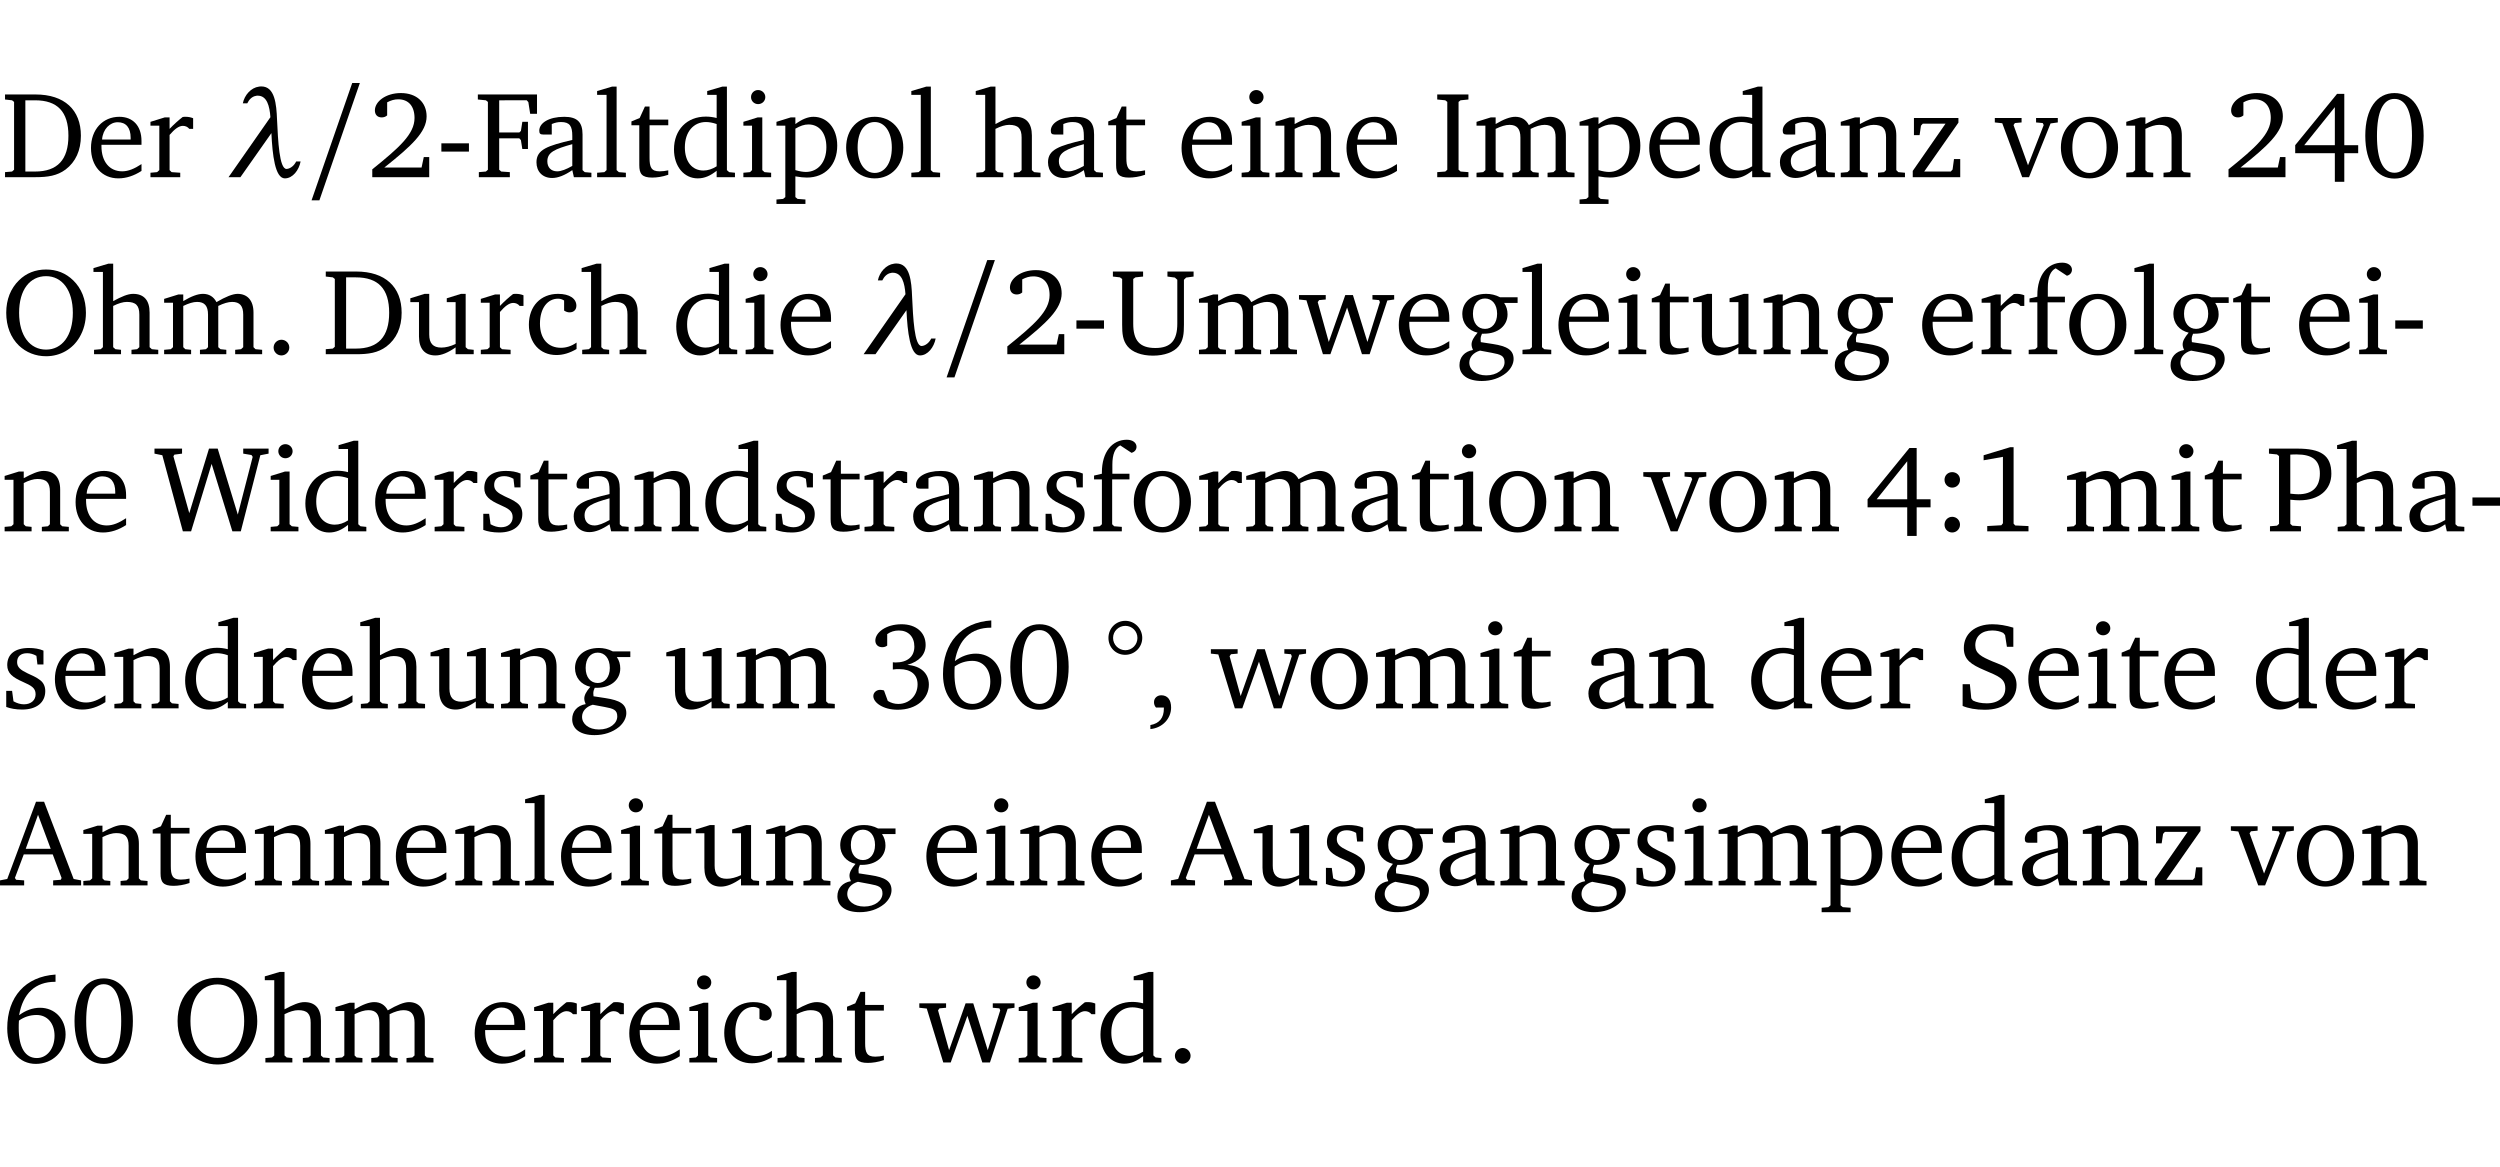 <?xml version="1.0" encoding="UTF-8" standalone="no"?>
<svg
   width="194.118pt"
   height="90.576pt"
   viewBox="0 0 194.118 90.576"
   version="1.2"
   id="svg642"
   sodipodi:docname="8b9b9db9a625.pdf"
   xmlns:inkscape="http://www.inkscape.org/namespaces/inkscape"
   xmlns:sodipodi="http://sodipodi.sourceforge.net/DTD/sodipodi-0.dtd"
   xmlns:xlink="http://www.w3.org/1999/xlink"
   xmlns="http://www.w3.org/2000/svg"
   xmlns:svg="http://www.w3.org/2000/svg">
  <sodipodi:namedview
     id="namedview644"
     pagecolor="#ffffff"
     bordercolor="#000000"
     borderopacity="0.25"
     inkscape:showpageshadow="2"
     inkscape:pageopacity="0.0"
     inkscape:pagecheckerboard="0"
     inkscape:deskcolor="#d1d1d1"
     inkscape:document-units="pt" />
  <defs
     id="defs139">
    <g
       id="g137">
      <symbol
         overflow="visible"
         id="glyph0-0">
        <path
           style="stroke:none"
           d=""
           id="path2" />
      </symbol>
      <symbol
         overflow="visible"
         id="glyph0-1">
        <path
           style="stroke:none"
           d="M 2.672,-6.422 H 0.312 v 0.391 l 0.547,0.062 0.156,0.125 v 5.266 L 0.859,-0.438 0.312,-0.391 V 0 h 2.359 c 0.969,0 1.688,-0.109 2.344,-0.594 0.781,-0.594 1.188,-1.484 1.188,-2.625 0,-2 -1.266,-3.203 -3.531,-3.203 z m -0.781,0.453 h 0.75 c 1.75,0 2.594,0.891 2.594,2.75 0,1.859 -0.844,2.781 -2.594,2.781 h -0.75 z m 0,0"
           id="path5" />
      </symbol>
      <symbol
         overflow="visible"
         id="glyph0-2">
        <path
           style="stroke:none"
           d="m 4.281,-1.016 c -0.547,0.359 -1.016,0.562 -1.5,0.562 -0.969,0 -1.609,-0.734 -1.609,-1.953 0,-0.031 0,-0.078 0,-0.109 H 4.281 c 0,-0.109 0,-0.203 0,-0.297 0,-1.172 -0.672,-1.875 -1.719,-1.875 -1.281,0 -2.203,0.984 -2.203,2.422 0,1.406 0.859,2.359 2.125,2.359 0.609,0 1.219,-0.203 1.797,-0.578 z M 3.438,-2.922 H 1.219 c 0.062,-0.812 0.609,-1.344 1.219,-1.344 0.641,0 1,0.422 1,1.203 0,0.047 0,0.094 0,0.141 z m 0,0"
           id="path8" />
      </symbol>
      <symbol
         overflow="visible"
         id="glyph0-3">
        <path
           style="stroke:none"
           d="m 0.281,0 h 2.312 V -0.344 L 1.922,-0.391 1.766,-0.547 V -3.281 c 0.391,-0.453 0.719,-0.703 1.031,-0.703 0.203,0 0.375,0.078 0.5,0.234 H 3.594 V -4.578 C 3.391,-4.656 3.219,-4.688 3.016,-4.688 c -0.078,0 -0.156,0 -0.234,0.016 C 2.438,-4.406 2.094,-4.094 1.766,-3.75 v -0.891 h -0.375 L 0.281,-4.297 V -4 h 0.688 v 3.453 L 0.797,-0.391 0.281,-0.344 Z m 0,0"
           id="path11" />
      </symbol>
      <symbol
         overflow="visible"
         id="glyph0-4">
        <path
           style="stroke:none"
           d="m 1.344,-0.75 c 2.125,-1.688 3.281,-2.766 3.281,-3.969 0,-1.078 -0.766,-1.812 -2,-1.812 -1.188,0 -2.016,0.672 -2.016,1.344 0,0.328 0.188,0.547 0.531,0.547 0.156,0 0.297,-0.047 0.422,-0.156 V -5.812 c 0.297,-0.156 0.562,-0.234 0.859,-0.234 0.797,0 1.266,0.531 1.266,1.453 0,1.25 -1.188,2.297 -3.281,3.984 V 0 H 4.828 V -1.562 H 4.406 L 4.234,-0.75 Z m 0,0"
           id="path14" />
      </symbol>
      <symbol
         overflow="visible"
         id="glyph0-5">
        <path
           style="stroke:none"
           d="m 0.453,-2.625 v 0.641 H 2.594 V -2.625 Z m 0,0"
           id="path17" />
      </symbol>
      <symbol
         overflow="visible"
         id="glyph0-6">
        <path
           style="stroke:none"
           d="M 0.312,0 H 2.719 V -0.391 L 2.047,-0.438 1.891,-0.578 v -2.438 h 1.562 L 3.578,-2.875 3.688,-2.188 H 4.125 V -4.297 H 3.688 l -0.109,0.703 -0.125,0.125 h -1.562 v -2.5 H 4.031 l 0.125,0.141 0.141,0.906 h 0.531 v -1.5 h -4.594 v 0.391 l 0.625,0.062 0.156,0.125 v 5.266 L 0.859,-0.438 0.312,-0.391 Z m 0,0"
           id="path20" />
      </symbol>
      <symbol
         overflow="visible"
         id="glyph0-7">
        <path
           style="stroke:none"
           d="M 3.188,-0.547 3.312,0 H 4.672 V -0.344 L 4.156,-0.391 3.984,-0.547 V -3.312 c 0,-0.969 -0.422,-1.375 -1.422,-1.375 -1.203,0 -1.938,0.484 -1.938,1.078 0,0.219 0.078,0.297 0.297,0.297 H 1.594 V -4.125 c 0.25,-0.109 0.484,-0.156 0.719,-0.156 0.688,0 0.875,0.328 0.875,1.078 v 0.312 C 1.281,-2.438 0.406,-2.156 0.406,-1.156 c 0,0.719 0.469,1.219 1.219,1.219 0.453,0 0.969,-0.203 1.562,-0.609 z m 0,-0.328 C 2.719,-0.609 2.328,-0.453 2.016,-0.453 1.531,-0.453 1.25,-0.766 1.25,-1.234 1.25,-1.938 1.844,-2.188 3.188,-2.562 Z m 0,0"
           id="path23" />
      </symbol>
      <symbol
         overflow="visible"
         id="glyph0-8">
        <path
           style="stroke:none"
           d="M 0.266,0 H 2.5 V -0.344 L 1.953,-0.391 1.781,-0.547 V -7.031 H 1.422 l -1.156,0.344 v 0.297 H 1 v 5.844 l -0.172,0.156 -0.562,0.047 z m 0,0"
           id="path26" />
      </symbol>
      <symbol
         overflow="visible"
         id="glyph0-9">
        <path
           style="stroke:none"
           d="m 0.844,-4.031 v 3.094 c 0,0.672 0.203,0.969 1,0.969 0.359,0 0.797,-0.062 1.25,-0.219 v -0.344 c -0.219,0.047 -0.438,0.078 -0.672,0.078 -0.656,0 -0.781,-0.328 -0.781,-1.047 V -4.031 H 3.094 v -0.438 H 1.641 V -5.484 H 1.281 L 0.875,-4.594 0.234,-4.328 v 0.297 z m 0,0"
           id="path29" />
      </symbol>
      <symbol
         overflow="visible"
         id="glyph0-10">
        <path
           style="stroke:none"
           d="M 3.656,-6.391 V -4.594 C 3.359,-4.672 3.078,-4.703 2.812,-4.703 c -1.453,0 -2.469,1.016 -2.469,2.547 0,1.344 0.797,2.25 1.844,2.25 0.531,0 0.984,-0.203 1.469,-0.594 V 0 H 5.078 V -0.344 L 4.625,-0.391 4.453,-0.547 V -7.031 H 4.094 L 2.922,-6.688 v 0.297 z m 0,5.547 C 3.312,-0.625 2.969,-0.516 2.625,-0.516 c -0.859,0 -1.438,-0.672 -1.438,-1.797 0,-1.203 0.672,-1.969 1.641,-1.969 0.219,0 0.516,0.047 0.828,0.156 z m 0,0"
           id="path32" />
      </symbol>
      <symbol
         overflow="visible"
         id="glyph0-11">
        <path
           style="stroke:none"
           d="m 1.469,-6.766 c -0.297,0 -0.547,0.234 -0.547,0.547 0,0.312 0.25,0.547 0.547,0.547 0.312,0 0.562,-0.234 0.562,-0.547 0,-0.297 -0.25,-0.547 -0.562,-0.547 z m -0.031,2.125 -1.109,0.344 V -4 H 1 v 3.453 L 0.844,-0.391 0.328,-0.344 V 0 h 2.156 V -0.344 L 1.969,-0.391 1.797,-0.547 v -4.094 z m 0,0"
           id="path35" />
      </symbol>
      <symbol
         overflow="visible"
         id="glyph0-12">
        <path
           style="stroke:none"
           d="m 0.219,2.078 h 2.25 V 1.734 L 1.859,1.688 1.688,1.547 V -0.062 C 2.047,0 2.344,0.031 2.578,0.031 4,0.031 4.938,-0.953 4.938,-2.453 4.938,-3.797 4.156,-4.688 3.094,-4.688 2.656,-4.688 2.203,-4.5 1.688,-4.125 V -4.641 H 1.328 L 0.219,-4.297 V -4 h 0.688 V 1.547 L 0.734,1.688 0.219,1.734 Z m 1.469,-2.625 v -3.219 c 0.375,-0.219 0.688,-0.328 1.016,-0.328 0.828,0 1.391,0.656 1.391,1.766 0,1.172 -0.656,1.922 -1.594,1.922 -0.219,0 -0.484,-0.047 -0.812,-0.141 z m 0,0"
           id="path38" />
      </symbol>
      <symbol
         overflow="visible"
         id="glyph0-13">
        <path
           style="stroke:none"
           d="m 2.578,-4.688 c -1.297,0 -2.219,0.953 -2.219,2.391 0,1.406 0.938,2.391 2.219,2.391 1.281,0 2.219,-0.984 2.219,-2.391 0,-1.422 -0.938,-2.391 -2.219,-2.391 z m 0,0.406 c 0.766,0 1.328,0.75 1.328,1.984 0,1.234 -0.562,1.969 -1.328,1.969 -0.766,0 -1.328,-0.75 -1.328,-1.969 0,-1.25 0.547,-1.984 1.328,-1.984 z m 0,0"
           id="path41" />
      </symbol>
      <symbol
         overflow="visible"
         id="glyph0-14">
        <path
           style="stroke:none"
           d="M 1.344,-7.031 0.188,-6.688 v 0.297 h 0.734 v 5.844 L 0.75,-0.391 0.234,-0.344 V 0 h 2.094 V -0.344 L 1.891,-0.391 1.719,-0.547 V -3.75 c 0.406,-0.203 0.766,-0.312 1.062,-0.312 0.703,0 0.969,0.281 0.969,0.984 v 2.531 l -0.172,0.156 -0.438,0.047 V 0 H 5.219 v -0.344 l -0.5,-0.047 -0.172,-0.156 v -2.688 c 0,-0.969 -0.453,-1.453 -1.281,-1.453 -0.422,0 -0.906,0.219 -1.547,0.562 v -2.906 z m 0,0"
           id="path44" />
      </symbol>
      <symbol
         overflow="visible"
         id="glyph0-15">
        <path
           style="stroke:none"
           d="M 0.281,0 H 2.375 V -0.344 L 1.922,-0.391 1.766,-0.547 V -3.75 c 0.406,-0.203 0.766,-0.312 1.062,-0.312 0.703,0 0.969,0.281 0.969,0.984 v 2.531 l -0.156,0.156 -0.469,0.047 V 0 h 2.094 V -0.344 L 4.75,-0.391 4.594,-0.547 v -2.688 c 0,-0.969 -0.469,-1.453 -1.297,-1.453 -0.406,0 -0.891,0.219 -1.531,0.562 v -0.516 h -0.375 L 0.281,-4.297 V -4 h 0.688 v 3.453 L 0.797,-0.391 0.281,-0.344 Z m 0,0"
           id="path47" />
      </symbol>
      <symbol
         overflow="visible"
         id="glyph0-16">
        <path
           style="stroke:none"
           d="M 0.328,0 H 2.75 V -0.391 L 2.141,-0.438 1.984,-0.578 V -5.844 l 0.156,-0.125 L 2.75,-6.031 V -6.422 H 0.328 v 0.391 l 0.625,0.062 0.156,0.125 v 5.266 l -0.156,0.141 -0.625,0.047 z m 0,0"
           id="path50" />
      </symbol>
      <symbol
         overflow="visible"
         id="glyph0-17">
        <path
           style="stroke:none"
           d="M 4.344,-4.047 C 4.125,-4.469 3.766,-4.688 3.297,-4.688 c -0.406,0 -0.906,0.188 -1.531,0.562 v -0.516 h -0.375 L 0.281,-4.297 V -4 h 0.688 v 3.453 L 0.797,-0.391 0.281,-0.344 V 0 H 2.375 V -0.344 L 1.922,-0.391 1.766,-0.547 V -3.75 C 2.188,-3.953 2.531,-4.062 2.844,-4.062 c 0.578,0 0.844,0.312 0.844,0.984 v 2.531 L 3.531,-0.391 3.062,-0.344 V 0 H 5.109 V -0.344 L 4.656,-0.391 4.484,-0.547 V -3.75 c 0.406,-0.203 0.781,-0.312 1.078,-0.312 0.594,0 0.859,0.312 0.859,0.984 v 2.531 L 6.25,-0.391 5.797,-0.344 V 0 h 2.094 V -0.344 L 7.375,-0.391 7.219,-0.547 v -2.688 c 0,-0.953 -0.484,-1.453 -1.234,-1.453 -0.375,0 -0.922,0.219 -1.641,0.641 z m 0,0"
           id="path53" />
      </symbol>
      <symbol
         overflow="visible"
         id="glyph0-18">
        <path
           style="stroke:none"
           d="M 0.438,0 H 4.125 V -1.406 H 3.641 L 3.531,-0.594 3.391,-0.438 h -2.062 l 2.656,-3.797 V -4.594 H 0.531 v 1.328 h 0.438 L 1.078,-4 1.219,-4.156 H 2.984 L 0.438,-0.484 Z m 0,0"
           id="path56" />
      </symbol>
      <symbol
         overflow="visible"
         id="glyph0-19">
        <path
           style="stroke:none"
           d="M -0.047,-4.594 V -4.25 L 0.531,-4.188 2.078,0 h 0.531 L 4.281,-4.172 4.844,-4.25 V -4.594 H 3.156 V -4.25 l 0.516,0.047 0.078,0.156 -1.219,3.125 -1.125,-3.125 0.109,-0.156 L 2.031,-4.25 v -0.344 z m 0,0"
           id="path59" />
      </symbol>
      <symbol
         overflow="visible"
         id="glyph0-20">
        <path
           style="stroke:none"
           d="m 3.516,-6.469 -3.25,3.984 v 0.625 H 3.344 v 2.219 h 0.734 v -2.219 H 5.156 v -0.625 H 4.078 V -6.469 Z M 3.344,-5.438 v 2.953 h -2.375 z m 0,0"
           id="path62" />
      </symbol>
      <symbol
         overflow="visible"
         id="glyph0-21">
        <path
           style="stroke:none"
           d="m 2.656,-6.531 c -1.359,0 -2.266,1.203 -2.266,3.312 0,2.125 0.906,3.328 2.266,3.328 1.375,0 2.266,-1.203 2.266,-3.328 0,-2.109 -0.891,-3.312 -2.266,-3.312 z m 0,0.453 c 0.875,0 1.359,0.969 1.359,2.859 0,1.906 -0.484,2.875 -1.359,2.875 -0.875,0 -1.359,-0.969 -1.359,-2.859 0,-1.906 0.484,-2.875 1.359,-2.875 z m 0,0"
           id="path65" />
      </symbol>
      <symbol
         overflow="visible"
         id="glyph0-22">
        <path
           style="stroke:none"
           d="m 3.5,-6.578 c -0.828,0 -1.547,0.281 -2.109,0.844 C 0.75,-5.109 0.406,-4.25 0.406,-3.219 c 0,1.047 0.344,1.922 0.984,2.547 C 1.953,-0.141 2.688,0.156 3.5,0.156 c 1.109,0 2.062,-0.562 2.594,-1.469 0.328,-0.562 0.5,-1.188 0.5,-1.906 C 6.594,-4.25 6.25,-5.109 5.609,-5.734 5.031,-6.297 4.328,-6.578 3.5,-6.578 Z m 0,0.516 c 1.234,0 2.078,1.078 2.078,2.844 0,1.781 -0.844,2.859 -2.078,2.859 -1.25,0 -2.094,-1.078 -2.094,-2.859 C 1.406,-5.016 2.25,-6.062 3.5,-6.062 Z m 0,0"
           id="path68" />
      </symbol>
      <symbol
         overflow="visible"
         id="glyph0-23">
        <path
           style="stroke:none"
           d="M 1.328,-1.125 C 1,-1.125 0.719,-0.859 0.719,-0.516 0.719,-0.172 1,0.094 1.328,0.094 1.656,0.094 1.938,-0.188 1.938,-0.516 1.938,-0.859 1.656,-1.125 1.328,-1.125 Z m 0,0"
           id="path71" />
      </symbol>
      <symbol
         overflow="visible"
         id="glyph0-24">
        <path
           style="stroke:none"
           d="M 1.359,-4.688 0.25,-4.344 v 0.297 H 0.922 V -1.375 c 0,0.969 0.469,1.469 1.281,1.469 0.469,0 0.984,-0.219 1.562,-0.625 V 0 h 1.406 V -0.344 L 4.719,-0.391 4.547,-0.547 V -4.688 H 4.188 l -1.109,0.344 v 0.297 h 0.688 v 3.25 C 3.359,-0.609 3,-0.516 2.656,-0.516 c -0.641,0 -0.938,-0.328 -0.938,-1.016 V -4.688 Z m 0,0"
           id="path74" />
      </symbol>
      <symbol
         overflow="visible"
         id="glyph0-25">
        <path
           style="stroke:none"
           d="m 4.062,-0.406 v -0.5 C 3.656,-0.625 3.266,-0.5 2.844,-0.5 c -0.984,0 -1.625,-0.688 -1.625,-1.875 0,-1.203 0.594,-1.938 1.406,-1.938 0.172,0 0.312,0.047 0.469,0.141 v 0.781 C 3.234,-3.297 3.375,-3.25 3.516,-3.25 c 0.328,0 0.531,-0.203 0.531,-0.516 C 4.047,-4.312 3.531,-4.688 2.625,-4.688 c -1.344,0 -2.266,0.953 -2.266,2.391 0,1.406 0.844,2.359 2.141,2.359 0.516,0 1.031,-0.156 1.562,-0.469 z m 0,0"
           id="path77" />
      </symbol>
      <symbol
         overflow="visible"
         id="glyph0-26">
        <path
           style="stroke:none"
           d="m 0.234,-6.422 v 0.391 l 0.547,0.062 0.172,0.125 v 3.547 c 0,0.703 0.047,1.234 0.422,1.688 0.359,0.438 1.062,0.719 1.969,0.719 0.906,0 1.625,-0.281 1.984,-0.719 C 5.703,-1.062 5.75,-1.594 5.75,-2.297 V -5.781 L 5.922,-5.953 6.5,-6.031 V -6.422 H 4.469 v 0.391 l 0.578,0.078 0.188,0.172 V -2.375 c 0,1.297 -0.5,1.891 -1.703,1.891 -1.234,0 -1.719,-0.594 -1.719,-1.891 v -3.469 l 0.172,-0.125 0.594,-0.062 v -0.391 z m 0,0"
           id="path80" />
      </symbol>
      <symbol
         overflow="visible"
         id="glyph0-27">
        <path
           style="stroke:none"
           d="M -0.016,-4.594 V -4.25 L 0.562,-4.188 1.844,0 H 2.422 L 3.719,-3.625 4.875,0 H 5.469 L 6.844,-4.172 7.375,-4.25 V -4.594 H 5.688 V -4.25 l 0.516,0.047 0.062,0.156 -0.969,3.094 -1.125,-3.641 H 3.578 L 2.297,-0.953 1.438,-4.047 1.547,-4.203 2.062,-4.25 v -0.344 z m 0,0"
           id="path83" />
      </symbol>
      <symbol
         overflow="visible"
         id="glyph0-28">
        <path
           style="stroke:none"
           d="M 3.531,-4.422 C 3.172,-4.609 2.812,-4.688 2.453,-4.688 c -1.141,0 -1.859,0.641 -1.859,1.562 0,0.719 0.453,1.281 1.188,1.453 -0.312,0.359 -0.469,0.656 -0.469,0.906 0,0.156 0.047,0.297 0.109,0.438 C 0.766,-0.219 0.375,0.234 0.375,0.844 0.375,1.609 1.016,2.078 2.109,2.078 2.844,2.078 3.5,1.859 4,1.453 4.375,1.141 4.578,0.734 4.578,0.375 c 0,-0.703 -0.5,-1 -1.625,-1.172 L 2.031,-0.938 c 0,-0.109 -0.016,-0.188 -0.016,-0.234 0,-0.141 0.047,-0.297 0.109,-0.422 0.062,0 0.109,0 0.156,0 1.109,0 1.828,-0.641 1.828,-1.5 0,-0.328 -0.078,-0.609 -0.266,-0.891 h 1.047 v -0.438 z m -1.172,0.094 c 0.547,0 0.938,0.453 0.938,1.188 0,0.719 -0.391,1.172 -0.938,1.172 -0.562,0 -0.938,-0.453 -0.938,-1.172 0,-0.734 0.375,-1.188 0.938,-1.188 z M 1.969,-0.281 2.891,-0.109 C 3.562,0.016 3.875,0.109 3.875,0.625 c 0,0.547 -0.578,1.016 -1.422,1.016 -0.797,0 -1.312,-0.438 -1.312,-0.984 0,-0.422 0.297,-0.781 0.828,-0.938 z m 0,0"
           id="path86" />
      </symbol>
      <symbol
         overflow="visible"
         id="glyph0-29">
        <path
           style="stroke:none"
           d="M 0.281,0 H 2.5 V -0.344 L 1.906,-0.391 1.75,-0.547 V -4.031 h 1.344 v -0.438 H 1.766 v -0.703 c 0,-0.797 0.203,-1.297 0.609,-1.5 L 3.25,-6.094 c 0.25,-0.062 0.391,-0.25 0.391,-0.469 0,-0.312 -0.297,-0.547 -0.75,-0.547 -1.125,0 -1.938,0.938 -1.938,2.531 0,0.031 0,0.062 0,0.109 L 0.344,-4.328 v 0.297 h 0.609 v 3.484 l -0.172,0.156 -0.5,0.047 z m 0,0"
           id="path89" />
      </symbol>
      <symbol
         overflow="visible"
         id="glyph0-30">
        <path
           style="stroke:none"
           d="M 2.203,0 H 2.844 L 4.438,-5.234 6.047,0 h 0.656 l 1.516,-5.906 0.641,-0.125 v -0.391 h -1.969 v 0.391 l 0.641,0.109 0.094,0.141 -1.156,4.484 -1.562,-5.125 H 4.234 l -1.531,5.016 -1.234,-4.422 0.078,-0.125 0.594,-0.078 V -6.422 H 0 v 0.391 l 0.609,0.125 z m 0,0"
           id="path92" />
      </symbol>
      <symbol
         overflow="visible"
         id="glyph0-31">
        <path
           style="stroke:none"
           d="M 3.297,-4.484 C 2.969,-4.625 2.594,-4.688 2.172,-4.688 c -1.094,0 -1.688,0.484 -1.688,1.328 0,0.641 0.422,0.953 1.234,1.312 0.625,0.281 0.969,0.453 0.969,0.953 0,0.453 -0.344,0.781 -0.906,0.781 -0.266,0 -0.531,-0.078 -0.812,-0.234 l -0.109,-0.812 H 0.406 v 1.25 c 0.328,0.125 0.75,0.203 1.234,0.203 1.125,0 1.797,-0.547 1.797,-1.438 0,-0.359 -0.141,-0.641 -0.375,-0.828 -0.312,-0.25 -0.672,-0.391 -1,-0.547 C 1.516,-2.984 1.25,-3.188 1.25,-3.594 c 0,-0.438 0.281,-0.688 0.781,-0.688 0.234,0 0.469,0.062 0.719,0.203 l 0.078,0.672 h 0.469 z m 0,0"
           id="path95" />
      </symbol>
      <symbol
         overflow="visible"
         id="glyph0-32">
        <path
           style="stroke:none"
           d="m 1.516,-4.594 c -0.328,0 -0.594,0.25 -0.594,0.594 0,0.344 0.266,0.609 0.594,0.609 C 1.859,-3.391 2.125,-3.656 2.125,-4 c 0,-0.344 -0.266,-0.594 -0.609,-0.594 z m 0,3.469 c -0.328,0 -0.594,0.266 -0.594,0.609 0,0.344 0.266,0.609 0.594,0.609 C 1.859,0.094 2.125,-0.188 2.125,-0.516 2.125,-0.859 1.859,-1.125 1.516,-1.125 Z m 0,0"
           id="path98" />
      </symbol>
      <symbol
         overflow="visible"
         id="glyph0-33">
        <path
           style="stroke:none"
           d="m 2.969,-6.531 -2.062,0.625 v 0.391 l 1.5,-0.266 V -0.625 l -0.125,0.156 -1.094,0.062 V 0 h 3.203 v -0.406 l -1.031,-0.047 -0.125,-0.141 v -5.938 z m 0,0"
           id="path101" />
      </symbol>
      <symbol
         overflow="visible"
         id="glyph0-34">
        <path
           style="stroke:none"
           d="M 0.312,0 H 2.719 V -0.391 L 2.047,-0.438 1.891,-0.578 v -1.875 c 0.297,0.031 0.531,0.047 0.703,0.047 1.547,0 2.484,-0.828 2.484,-2.062 0,-1.453 -0.828,-1.953 -2.656,-1.953 h -2.188 v 0.391 l 0.625,0.062 0.156,0.125 v 5.266 L 0.859,-0.438 0.312,-0.391 Z m 1.578,-2.922 v -3.031 C 2.062,-5.969 2.234,-5.969 2.375,-5.969 c 1.234,0 1.812,0.453 1.812,1.484 0,1.047 -0.578,1.609 -1.672,1.609 -0.141,0 -0.359,-0.016 -0.625,-0.047 z m 0,0"
           id="path104" />
      </symbol>
      <symbol
         overflow="visible"
         id="glyph0-35">
        <path
           style="stroke:none"
           d="m 3.031,-3.375 c 0.938,-0.266 1.422,-0.812 1.422,-1.547 0,-0.969 -0.734,-1.609 -1.875,-1.609 -1.203,0 -2.031,0.641 -2.031,1.266 0,0.312 0.219,0.516 0.531,0.516 0.141,0 0.266,-0.031 0.391,-0.125 v -0.891 c 0.266,-0.188 0.562,-0.281 0.906,-0.281 0.734,0 1.203,0.484 1.203,1.25 0,0.766 -0.516,1.234 -1.469,1.234 -0.078,0 -0.141,-0.016 -0.203,-0.016 v 0.562 c 0.172,-0.031 0.344,-0.031 0.5,-0.031 0.922,0 1.422,0.438 1.422,1.188 0,0.859 -0.641,1.516 -1.5,1.516 -0.297,0 -0.562,-0.078 -0.812,-0.234 L 1.219,-1.391 C 1.109,-1.422 1.016,-1.438 0.922,-1.438 c -0.297,0 -0.531,0.219 -0.531,0.484 0,0.5 0.75,1.062 1.891,1.062 1.484,0 2.422,-0.875 2.422,-1.953 0,-0.859 -0.609,-1.453 -1.672,-1.531 z m 0,0"
           id="path107" />
      </symbol>
      <symbol
         overflow="visible"
         id="glyph0-36">
        <path
           style="stroke:none"
           d="m 4.234,-6.828 c -2.344,0.156 -3.75,1.734 -3.75,4.172 0,1.734 0.938,2.766 2.219,2.766 1.312,0 2.312,-0.984 2.312,-2.281 0,-1.219 -0.844,-2.078 -1.984,-2.078 -0.562,0 -1.125,0.203 -1.625,0.578 0.297,-1.703 1.266,-2.594 2.797,-2.594 0.016,0 0.031,0 0.031,0 z M 1.391,-3.25 c 0.391,-0.281 0.859,-0.438 1.375,-0.438 0.812,0 1.391,0.625 1.391,1.609 0,1 -0.578,1.734 -1.375,1.734 -0.891,0 -1.406,-0.797 -1.406,-2.328 0,-0.172 0,-0.375 0.016,-0.578 z m 0,0"
           id="path110" />
      </symbol>
      <symbol
         overflow="visible"
         id="glyph0-37">
        <path
           style="stroke:none"
           d="m 1.578,-6.797 c -0.734,0 -1.312,0.578 -1.312,1.328 0,0.734 0.562,1.312 1.297,1.312 0.75,0 1.328,-0.594 1.328,-1.312 0,-0.734 -0.594,-1.328 -1.312,-1.328 z m 0,0.391 c 0.531,0 0.938,0.422 0.938,0.938 0,0.516 -0.406,0.953 -0.938,0.953 C 1.062,-4.516 0.625,-4.938 0.625,-5.469 0.625,-6 1.062,-6.406 1.578,-6.406 Z m 0,0"
           id="path113" />
      </symbol>
      <symbol
         overflow="visible"
         id="glyph0-38">
        <path
           style="stroke:none"
           d="m 0.375,1.609 c 0.969,-0.094 1.609,-0.844 1.609,-1.672 0,-0.609 -0.281,-0.953 -0.766,-0.953 -0.312,0 -0.562,0.219 -0.562,0.531 0,0.172 0.047,0.297 0.156,0.422 h 0.609 c 0,0.031 0,0.078 0,0.094 0,0.703 -0.344,1.141 -1.047,1.266 z m 0,0"
           id="path116" />
      </symbol>
      <symbol
         overflow="visible"
         id="glyph0-39">
        <path
           style="stroke:none"
           d="m 0.578,-0.188 c 0.438,0.188 1.031,0.297 1.719,0.297 1.531,0 2.469,-0.781 2.469,-1.922 0,-0.422 -0.141,-0.766 -0.422,-1.047 -0.438,-0.438 -0.953,-0.578 -1.438,-0.781 -0.875,-0.375 -1.344,-0.609 -1.344,-1.25 0,-0.703 0.5,-1.156 1.312,-1.156 0.328,0 0.609,0.062 0.859,0.188 L 3.875,-5.688 4.016,-4.781 h 0.5 V -6.266 C 3.953,-6.438 3.406,-6.531 2.891,-6.531 c -1.359,0 -2.219,0.75 -2.219,1.844 0,0.922 0.562,1.281 1.625,1.734 1.047,0.453 1.594,0.625 1.594,1.406 0,0.672 -0.516,1.156 -1.438,1.156 -0.438,0 -0.797,-0.078 -1.078,-0.219 L 1.25,-0.781 1.141,-1.875 h -0.562 z m 0,0"
           id="path119" />
      </symbol>
      <symbol
         overflow="visible"
         id="glyph0-40">
        <path
           style="stroke:none"
           d="m 2.719,-6.5 -2.234,6 -0.562,0.109 V 0 h 1.875 v -0.391 l -0.625,-0.047 -0.094,-0.141 0.688,-1.828 h 2.25 l 0.688,1.828 -0.062,0.141 -0.594,0.047 V 0 H 6.219 V -0.391 L 5.641,-0.5 3.344,-6.5 Z M 2.875,-5.484 3.859,-2.844 h -1.938 z m 0,0"
           id="path122" />
      </symbol>
      <symbol
         overflow="visible"
         id="glyph1-0">
        <path
           style="stroke:none"
           d=""
           id="path125" />
      </symbol>
      <symbol
         overflow="visible"
         id="glyph1-1">
        <path
           style="stroke:none"
           d="m 1.422,-5.734 h 0.344 c 0.141,-0.297 0.375,-0.531 0.672,-0.578 0.047,-0.016 0.094,-0.016 0.141,-0.016 0.719,0 0.922,0.812 0.984,1.672 L 0.312,0 h 0.922 l 2.406,-3.422 c 0.078,1.688 0.281,3.516 1.047,3.516 0.609,0 1.094,-0.641 1.219,-1.312 H 5.562 c -0.141,0.297 -0.422,0.547 -0.719,0.578 -0.016,0 -0.031,0 -0.031,0 -0.562,0 -0.656,-2.203 -0.734,-3.812 -0.047,-1.234 -0.172,-2.594 -1.219,-2.594 -0.062,0 -0.109,0 -0.188,0.016 -0.609,0.078 -1.125,0.656 -1.25,1.297 z m 0,0"
           id="path128" />
      </symbol>
      <symbol
         overflow="visible"
         id="glyph2-0">
        <path
           style="stroke:none"
           d=""
           id="path131" />
      </symbol>
      <symbol
         overflow="visible"
         id="glyph2-1">
        <path
           style="stroke:none"
           d="M 4.281,-7.312 H 3.688 L 0.531,1.797 h 0.609 z m 0,0"
           id="path134" />
      </symbol>
    </g>
  </defs>
  <g
     id="surface1"
     transform="translate(-40.316,-104.995)">
    <path
       style="fill:none;stroke:#000000;stroke-width:0.01;stroke-linecap:butt;stroke-linejoin:miter;stroke-miterlimit:10;stroke-opacity:0.01"
       d="M -5.625e-4,-0.001 H 188.507"
       transform="matrix(1,0,0,-1,40.399,104.999)"
       id="path141" />
    <g
       style="fill:#000000;fill-opacity:1"
       id="g149">
      <use
         xlink:href="#glyph0-1"
         x="40.394"
         y="118.752"
         id="use143" />
      <use
         xlink:href="#glyph0-2"
         x="47.022"
         y="118.752"
         id="use145" />
      <use
         xlink:href="#glyph0-3"
         x="51.718"
         y="118.752"
         id="use147" />
    </g>
    <g
       style="fill:#000000;fill-opacity:1"
       id="g153">
      <use
         xlink:href="#glyph1-1"
         x="57.75"
         y="118.752"
         id="use151" />
    </g>
    <g
       style="fill:#000000;fill-opacity:1"
       id="g157">
      <use
         xlink:href="#glyph2-1"
         x="63.977"
         y="118.752"
         id="use155" />
    </g>
    <g
       style="fill:#000000;fill-opacity:1"
       id="g165">
      <use
         xlink:href="#glyph0-4"
         x="68.816"
         y="118.752"
         id="use159" />
      <use
         xlink:href="#glyph0-5"
         x="74.134"
         y="118.752"
         id="use161" />
      <use
         xlink:href="#glyph0-6"
         x="77.185"
         y="118.752"
         id="use163" />
    </g>
    <g
       style="fill:#000000;fill-opacity:1"
       id="g183">
      <use
         xlink:href="#glyph0-7"
         x="81.565"
         y="118.752"
         id="use167" />
      <use
         xlink:href="#glyph0-8"
         x="86.414"
         y="118.752"
         id="use169" />
      <use
         xlink:href="#glyph0-9"
         x="89.111"
         y="118.752"
         id="use171" />
      <use
         xlink:href="#glyph0-10"
         x="92.306"
         y="118.752"
         id="use173" />
      <use
         xlink:href="#glyph0-11"
         x="97.709"
         y="118.752"
         id="use175" />
      <use
         xlink:href="#glyph0-12"
         x="100.387"
         y="118.752"
         id="use177" />
      <use
         xlink:href="#glyph0-13"
         x="105.657"
         y="118.752"
         id="use179" />
      <use
         xlink:href="#glyph0-8"
         x="110.812"
         y="118.752"
         id="use181" />
    </g>
    <g
       style="fill:#000000;fill-opacity:1"
       id="g191">
      <use
         xlink:href="#glyph0-14"
         x="115.891"
         y="118.752"
         id="use185" />
      <use
         xlink:href="#glyph0-7"
         x="121.285"
         y="118.752"
         id="use187" />
      <use
         xlink:href="#glyph0-9"
         x="126.134"
         y="118.752"
         id="use189" />
    </g>
    <g
       style="fill:#000000;fill-opacity:1"
       id="g201">
      <use
         xlink:href="#glyph0-2"
         x="131.701"
         y="118.752"
         id="use193" />
      <use
         xlink:href="#glyph0-11"
         x="136.397"
         y="118.752"
         id="use195" />
      <use
         xlink:href="#glyph0-15"
         x="139.075"
         y="118.752"
         id="use197" />
      <use
         xlink:href="#glyph0-2"
         x="144.507"
         y="118.752"
         id="use199" />
    </g>
    <g
       style="fill:#000000;fill-opacity:1"
       id="g219">
      <use
         xlink:href="#glyph0-16"
         x="151.585"
         y="118.752"
         id="use203" />
      <use
         xlink:href="#glyph0-17"
         x="154.683"
         y="118.752"
         id="use205" />
      <use
         xlink:href="#glyph0-12"
         x="162.746"
         y="118.752"
         id="use207" />
      <use
         xlink:href="#glyph0-2"
         x="168.016"
         y="118.752"
         id="use209" />
      <use
         xlink:href="#glyph0-10"
         x="172.712"
         y="118.752"
         id="use211" />
      <use
         xlink:href="#glyph0-7"
         x="178.116"
         y="118.752"
         id="use213" />
      <use
         xlink:href="#glyph0-15"
         x="182.965"
         y="118.752"
         id="use215" />
      <use
         xlink:href="#glyph0-18"
         x="188.397"
         y="118.752"
         id="use217" />
    </g>
    <g
       style="fill:#000000;fill-opacity:1"
       id="g227">
      <use
         xlink:href="#glyph0-19"
         x="195.255"
         y="118.752"
         id="use221" />
      <use
         xlink:href="#glyph0-13"
         x="199.979"
         y="118.752"
         id="use223" />
      <use
         xlink:href="#glyph0-15"
         x="205.135"
         y="118.752"
         id="use225" />
    </g>
    <g
       style="fill:#000000;fill-opacity:1"
       id="g235">
      <use
         xlink:href="#glyph0-4"
         x="212.948"
         y="118.752"
         id="use229" />
      <use
         xlink:href="#glyph0-20"
         x="218.266"
         y="118.752"
         id="use231" />
      <use
         xlink:href="#glyph0-21"
         x="223.584"
         y="118.752"
         id="use233" />
    </g>
    <g
       style="fill:#000000;fill-opacity:1"
       id="g245">
      <use
         xlink:href="#glyph0-22"
         x="40.394"
         y="132.5"
         id="use237" />
      <use
         xlink:href="#glyph0-14"
         x="47.385"
         y="132.5"
         id="use239" />
      <use
         xlink:href="#glyph0-17"
         x="52.78"
         y="132.5"
         id="use241" />
      <use
         xlink:href="#glyph0-23"
         x="60.842"
         y="132.5"
         id="use243" />
    </g>
    <g
       style="fill:#000000;fill-opacity:1"
       id="g257">
      <use
         xlink:href="#glyph0-1"
         x="65.299"
         y="132.5"
         id="use247" />
      <use
         xlink:href="#glyph0-24"
         x="71.927"
         y="132.5"
         id="use249" />
      <use
         xlink:href="#glyph0-3"
         x="77.369"
         y="132.5"
         id="use251" />
      <use
         xlink:href="#glyph0-25"
         x="81.023"
         y="132.5"
         id="use253" />
      <use
         xlink:href="#glyph0-14"
         x="85.288"
         y="132.5"
         id="use255" />
    </g>
    <g
       style="fill:#000000;fill-opacity:1"
       id="g265">
      <use
         xlink:href="#glyph0-10"
         x="92.481"
         y="132.5"
         id="use259" />
      <use
         xlink:href="#glyph0-11"
         x="97.884"
         y="132.5"
         id="use261" />
      <use
         xlink:href="#glyph0-2"
         x="100.562"
         y="132.5"
         id="use263" />
    </g>
    <g
       style="fill:#000000;fill-opacity:1"
       id="g269">
      <use
         xlink:href="#glyph1-1"
         x="107.06"
         y="132.5"
         id="use267" />
    </g>
    <g
       style="fill:#000000;fill-opacity:1"
       id="g273">
      <use
         xlink:href="#glyph2-1"
         x="113.286"
         y="132.5"
         id="use271" />
    </g>
    <g
       style="fill:#000000;fill-opacity:1"
       id="g303">
      <use
         xlink:href="#glyph0-4"
         x="118.126"
         y="132.5"
         id="use275" />
      <use
         xlink:href="#glyph0-5"
         x="123.444"
         y="132.5"
         id="use277" />
      <use
         xlink:href="#glyph0-26"
         x="126.495"
         y="132.5"
         id="use279" />
      <use
         xlink:href="#glyph0-17"
         x="133.132"
         y="132.5"
         id="use281" />
      <use
         xlink:href="#glyph0-27"
         x="141.195"
         y="132.5"
         id="use283" />
      <use
         xlink:href="#glyph0-2"
         x="148.569"
         y="132.5"
         id="use285" />
      <use
         xlink:href="#glyph0-28"
         x="153.265"
         y="132.5"
         id="use287" />
      <use
         xlink:href="#glyph0-8"
         x="158.267"
         y="132.5"
         id="use289" />
      <use
         xlink:href="#glyph0-2"
         x="160.964"
         y="132.5"
         id="use291" />
      <use
         xlink:href="#glyph0-11"
         x="165.66"
         y="132.5"
         id="use293" />
      <use
         xlink:href="#glyph0-9"
         x="168.338"
         y="132.5"
         id="use295" />
      <use
         xlink:href="#glyph0-24"
         x="171.532"
         y="132.5"
         id="use297" />
      <use
         xlink:href="#glyph0-15"
         x="176.975"
         y="132.5"
         id="use299" />
      <use
         xlink:href="#glyph0-28"
         x="182.407"
         y="132.5"
         id="use301" />
    </g>
    <g
       style="fill:#000000;fill-opacity:1"
       id="g319">
      <use
         xlink:href="#glyph0-2"
         x="189.207"
         y="132.5"
         id="use305" />
      <use
         xlink:href="#glyph0-3"
         x="193.903"
         y="132.5"
         id="use307" />
      <use
         xlink:href="#glyph0-29"
         x="197.557"
         y="132.5"
         id="use309" />
      <use
         xlink:href="#glyph0-13"
         x="200.627"
         y="132.5"
         id="use311" />
      <use
         xlink:href="#glyph0-8"
         x="205.782"
         y="132.5"
         id="use313" />
      <use
         xlink:href="#glyph0-28"
         x="208.479"
         y="132.5"
         id="use315" />
      <use
         xlink:href="#glyph0-9"
         x="213.481"
         y="132.5"
         id="use317" />
    </g>
    <g
       style="fill:#000000;fill-opacity:1"
       id="g327">
      <use
         xlink:href="#glyph0-2"
         x="218.474"
         y="132.5"
         id="use321" />
      <use
         xlink:href="#glyph0-11"
         x="223.17"
         y="132.5"
         id="use323" />
      <use
         xlink:href="#glyph0-5"
         x="225.848"
         y="132.5"
         id="use325" />
    </g>
    <g
       style="fill:#000000;fill-opacity:1"
       id="g333">
      <use
         xlink:href="#glyph0-15"
         x="40.394"
         y="146.249"
         id="use329" />
      <use
         xlink:href="#glyph0-2"
         x="45.826"
         y="146.249"
         id="use331" />
    </g>
    <g
       style="fill:#000000;fill-opacity:1"
       id="g337">
      <use
         xlink:href="#glyph0-30"
         x="52.311"
         y="146.249"
         id="use335" />
    </g>
    <g
       style="fill:#000000;fill-opacity:1"
       id="g387">
      <use
         xlink:href="#glyph0-11"
         x="61.005"
         y="146.249"
         id="use339" />
      <use
         xlink:href="#glyph0-10"
         x="63.683"
         y="146.249"
         id="use341" />
      <use
         xlink:href="#glyph0-2"
         x="69.087"
         y="146.249"
         id="use343" />
      <use
         xlink:href="#glyph0-3"
         x="73.783"
         y="146.249"
         id="use345" />
      <use
         xlink:href="#glyph0-31"
         x="77.436"
         y="146.249"
         id="use347" />
      <use
         xlink:href="#glyph0-9"
         x="81.262"
         y="146.249"
         id="use349" />
      <use
         xlink:href="#glyph0-7"
         x="84.456"
         y="146.249"
         id="use351" />
      <use
         xlink:href="#glyph0-15"
         x="89.305"
         y="146.249"
         id="use353" />
      <use
         xlink:href="#glyph0-10"
         x="94.738"
         y="146.249"
         id="use355" />
      <use
         xlink:href="#glyph0-31"
         x="100.142"
         y="146.249"
         id="use357" />
      <use
         xlink:href="#glyph0-9"
         x="103.967"
         y="146.249"
         id="use359" />
      <use
         xlink:href="#glyph0-3"
         x="107.162"
         y="146.249"
         id="use361" />
      <use
         xlink:href="#glyph0-7"
         x="110.815"
         y="146.249"
         id="use363" />
      <use
         xlink:href="#glyph0-15"
         x="115.664"
         y="146.249"
         id="use365" />
      <use
         xlink:href="#glyph0-31"
         x="121.097"
         y="146.249"
         id="use367" />
      <use
         xlink:href="#glyph0-29"
         x="124.922"
         y="146.249"
         id="use369" />
      <use
         xlink:href="#glyph0-13"
         x="127.993"
         y="146.249"
         id="use371" />
      <use
         xlink:href="#glyph0-3"
         x="133.148"
         y="146.249"
         id="use373" />
      <use
         xlink:href="#glyph0-17"
         x="136.801"
         y="146.249"
         id="use375" />
      <use
         xlink:href="#glyph0-7"
         x="144.864"
         y="146.249"
         id="use377" />
      <use
         xlink:href="#glyph0-9"
         x="149.713"
         y="146.249"
         id="use379" />
      <use
         xlink:href="#glyph0-11"
         x="152.907"
         y="146.249"
         id="use381" />
      <use
         xlink:href="#glyph0-13"
         x="155.585"
         y="146.249"
         id="use383" />
      <use
         xlink:href="#glyph0-15"
         x="160.74"
         y="146.249"
         id="use385" />
    </g>
    <g
       style="fill:#000000;fill-opacity:1"
       id="g395">
      <use
         xlink:href="#glyph0-19"
         x="167.961"
         y="146.249"
         id="use389" />
      <use
         xlink:href="#glyph0-13"
         x="172.686"
         y="146.249"
         id="use391" />
      <use
         xlink:href="#glyph0-15"
         x="177.841"
         y="146.249"
         id="use393" />
    </g>
    <g
       style="fill:#000000;fill-opacity:1"
       id="g403">
      <use
         xlink:href="#glyph0-20"
         x="185.062"
         y="146.249"
         id="use397" />
      <use
         xlink:href="#glyph0-32"
         x="190.38"
         y="146.249"
         id="use399" />
      <use
         xlink:href="#glyph0-33"
         x="193.431"
         y="146.249"
         id="use401" />
    </g>
    <g
       style="fill:#000000;fill-opacity:1"
       id="g411">
      <use
         xlink:href="#glyph0-17"
         x="200.537"
         y="146.249"
         id="use405" />
      <use
         xlink:href="#glyph0-11"
         x="208.6"
         y="146.249"
         id="use407" />
      <use
         xlink:href="#glyph0-9"
         x="211.278"
         y="146.249"
         id="use409" />
    </g>
    <g
       style="fill:#000000;fill-opacity:1"
       id="g421">
      <use
         xlink:href="#glyph0-34"
         x="216.261"
         y="146.249"
         id="use413" />
      <use
         xlink:href="#glyph0-14"
         x="221.597"
         y="146.249"
         id="use415" />
      <use
         xlink:href="#glyph0-7"
         x="226.992"
         y="146.249"
         id="use417" />
      <use
         xlink:href="#glyph0-5"
         x="231.841"
         y="146.249"
         id="use419" />
    </g>
    <g
       style="fill:#000000;fill-opacity:1"
       id="g443">
      <use
         xlink:href="#glyph0-31"
         x="40.394"
         y="159.997"
         id="use423" />
      <use
         xlink:href="#glyph0-2"
         x="44.22"
         y="159.997"
         id="use425" />
      <use
         xlink:href="#glyph0-15"
         x="48.916"
         y="159.997"
         id="use427" />
      <use
         xlink:href="#glyph0-10"
         x="54.348"
         y="159.997"
         id="use429" />
      <use
         xlink:href="#glyph0-3"
         x="59.752"
         y="159.997"
         id="use431" />
      <use
         xlink:href="#glyph0-2"
         x="63.405"
         y="159.997"
         id="use433" />
      <use
         xlink:href="#glyph0-14"
         x="68.101"
         y="159.997"
         id="use435" />
      <use
         xlink:href="#glyph0-24"
         x="73.496"
         y="159.997"
         id="use437" />
      <use
         xlink:href="#glyph0-15"
         x="78.938"
         y="159.997"
         id="use439" />
      <use
         xlink:href="#glyph0-28"
         x="84.37"
         y="159.997"
         id="use441" />
    </g>
    <g
       style="fill:#000000;fill-opacity:1"
       id="g449">
      <use
         xlink:href="#glyph0-24"
         x="91.802"
         y="159.997"
         id="use445" />
      <use
         xlink:href="#glyph0-17"
         x="97.244"
         y="159.997"
         id="use447" />
    </g>
    <g
       style="fill:#000000;fill-opacity:1"
       id="g457">
      <use
         xlink:href="#glyph0-35"
         x="107.736"
         y="159.997"
         id="use451" />
      <use
         xlink:href="#glyph0-36"
         x="113.053"
         y="159.997"
         id="use453" />
      <use
         xlink:href="#glyph0-21"
         x="118.371"
         y="159.997"
         id="use455" />
    </g>
    <g
       style="fill:#000000;fill-opacity:1"
       id="g463">
      <use
         xlink:href="#glyph0-37"
         x="126.118"
         y="159.997"
         id="use459" />
      <use
         xlink:href="#glyph0-38"
         x="129.265"
         y="159.997"
         id="use461" />
    </g>
    <g
       style="fill:#000000;fill-opacity:1"
       id="g475">
      <use
         xlink:href="#glyph0-27"
         x="134.353"
         y="159.997"
         id="use465" />
      <use
         xlink:href="#glyph0-13"
         x="141.727"
         y="159.997"
         id="use467" />
      <use
         xlink:href="#glyph0-17"
         x="146.882"
         y="159.997"
         id="use469" />
      <use
         xlink:href="#glyph0-11"
         x="154.944"
         y="159.997"
         id="use471" />
      <use
         xlink:href="#glyph0-9"
         x="157.622"
         y="159.997"
         id="use473" />
    </g>
    <g
       style="fill:#000000;fill-opacity:1"
       id="g481">
      <use
         xlink:href="#glyph0-7"
         x="163.246"
         y="159.997"
         id="use477" />
      <use
         xlink:href="#glyph0-15"
         x="168.095"
         y="159.997"
         id="use479" />
    </g>
    <g
       style="fill:#000000;fill-opacity:1"
       id="g489">
      <use
         xlink:href="#glyph0-10"
         x="175.947"
         y="159.997"
         id="use483" />
      <use
         xlink:href="#glyph0-2"
         x="181.351"
         y="159.997"
         id="use485" />
      <use
         xlink:href="#glyph0-3"
         x="186.047"
         y="159.997"
         id="use487" />
    </g>
    <g
       style="fill:#000000;fill-opacity:1"
       id="g501">
      <use
         xlink:href="#glyph0-39"
         x="192.13"
         y="159.997"
         id="use491" />
      <use
         xlink:href="#glyph0-2"
         x="197.448"
         y="159.997"
         id="use493" />
      <use
         xlink:href="#glyph0-11"
         x="202.144"
         y="159.997"
         id="use495" />
      <use
         xlink:href="#glyph0-9"
         x="204.822"
         y="159.997"
         id="use497" />
      <use
         xlink:href="#glyph0-2"
         x="208.016"
         y="159.997"
         id="use499" />
    </g>
    <g
       style="fill:#000000;fill-opacity:1"
       id="g509">
      <use
         xlink:href="#glyph0-10"
         x="215.141"
         y="159.997"
         id="use503" />
      <use
         xlink:href="#glyph0-2"
         x="220.545"
         y="159.997"
         id="use505" />
      <use
         xlink:href="#glyph0-3"
         x="225.241"
         y="159.997"
         id="use507" />
    </g>
    <g
       style="fill:#000000;fill-opacity:1"
       id="g541">
      <use
         xlink:href="#glyph0-40"
         x="40.394"
         y="173.745"
         id="use511" />
      <use
         xlink:href="#glyph0-15"
         x="46.506"
         y="173.745"
         id="use513" />
      <use
         xlink:href="#glyph0-9"
         x="51.938"
         y="173.745"
         id="use515" />
      <use
         xlink:href="#glyph0-2"
         x="55.132"
         y="173.745"
         id="use517" />
      <use
         xlink:href="#glyph0-15"
         x="59.828"
         y="173.745"
         id="use519" />
      <use
         xlink:href="#glyph0-15"
         x="65.261"
         y="173.745"
         id="use521" />
      <use
         xlink:href="#glyph0-2"
         x="70.693"
         y="173.745"
         id="use523" />
      <use
         xlink:href="#glyph0-15"
         x="75.389"
         y="173.745"
         id="use525" />
      <use
         xlink:href="#glyph0-8"
         x="80.822"
         y="173.745"
         id="use527" />
      <use
         xlink:href="#glyph0-2"
         x="83.519"
         y="173.745"
         id="use529" />
      <use
         xlink:href="#glyph0-11"
         x="88.215"
         y="173.745"
         id="use531" />
      <use
         xlink:href="#glyph0-9"
         x="90.893"
         y="173.745"
         id="use533" />
      <use
         xlink:href="#glyph0-24"
         x="94.087"
         y="173.745"
         id="use535" />
      <use
         xlink:href="#glyph0-15"
         x="99.529"
         y="173.745"
         id="use537" />
      <use
         xlink:href="#glyph0-28"
         x="104.962"
         y="173.745"
         id="use539" />
    </g>
    <g
       style="fill:#000000;fill-opacity:1"
       id="g551">
      <use
         xlink:href="#glyph0-2"
         x="111.886"
         y="173.745"
         id="use543" />
      <use
         xlink:href="#glyph0-11"
         x="116.582"
         y="173.745"
         id="use545" />
      <use
         xlink:href="#glyph0-15"
         x="119.26"
         y="173.745"
         id="use547" />
      <use
         xlink:href="#glyph0-2"
         x="124.693"
         y="173.745"
         id="use549" />
    </g>
    <g
       style="fill:#000000;fill-opacity:1"
       id="g585">
      <use
         xlink:href="#glyph0-40"
         x="131.311"
         y="173.745"
         id="use553" />
      <use
         xlink:href="#glyph0-24"
         x="137.423"
         y="173.745"
         id="use555" />
      <use
         xlink:href="#glyph0-31"
         x="142.865"
         y="173.745"
         id="use557" />
      <use
         xlink:href="#glyph0-28"
         x="146.691"
         y="173.745"
         id="use559" />
      <use
         xlink:href="#glyph0-7"
         x="151.693"
         y="173.745"
         id="use561" />
      <use
         xlink:href="#glyph0-15"
         x="156.542"
         y="173.745"
         id="use563" />
      <use
         xlink:href="#glyph0-28"
         x="161.974"
         y="173.745"
         id="use565" />
      <use
         xlink:href="#glyph0-31"
         x="166.976"
         y="173.745"
         id="use567" />
      <use
         xlink:href="#glyph0-11"
         x="170.802"
         y="173.745"
         id="use569" />
      <use
         xlink:href="#glyph0-17"
         x="173.48"
         y="173.745"
         id="use571" />
      <use
         xlink:href="#glyph0-12"
         x="181.542"
         y="173.745"
         id="use573" />
      <use
         xlink:href="#glyph0-2"
         x="186.812"
         y="173.745"
         id="use575" />
      <use
         xlink:href="#glyph0-10"
         x="191.508"
         y="173.745"
         id="use577" />
      <use
         xlink:href="#glyph0-7"
         x="196.912"
         y="173.745"
         id="use579" />
      <use
         xlink:href="#glyph0-15"
         x="201.761"
         y="173.745"
         id="use581" />
      <use
         xlink:href="#glyph0-18"
         x="207.194"
         y="173.745"
         id="use583" />
    </g>
    <g
       style="fill:#000000;fill-opacity:1"
       id="g593">
      <use
         xlink:href="#glyph0-19"
         x="213.583"
         y="173.745"
         id="use587" />
      <use
         xlink:href="#glyph0-13"
         x="218.307"
         y="173.745"
         id="use589" />
      <use
         xlink:href="#glyph0-15"
         x="223.462"
         y="173.745"
         id="use591" />
    </g>
    <g
       style="fill:#000000;fill-opacity:1"
       id="g599">
      <use
         xlink:href="#glyph0-36"
         x="40.394"
         y="187.494"
         id="use595" />
      <use
         xlink:href="#glyph0-21"
         x="45.712"
         y="187.494"
         id="use597" />
    </g>
    <g
       style="fill:#000000;fill-opacity:1"
       id="g607">
      <use
         xlink:href="#glyph0-22"
         x="53.698"
         y="187.494"
         id="use601" />
      <use
         xlink:href="#glyph0-14"
         x="60.689"
         y="187.494"
         id="use603" />
      <use
         xlink:href="#glyph0-17"
         x="66.083"
         y="187.494"
         id="use605" />
    </g>
    <g
       style="fill:#000000;fill-opacity:1"
       id="g625">
      <use
         xlink:href="#glyph0-2"
         x="76.814"
         y="187.494"
         id="use609" />
      <use
         xlink:href="#glyph0-3"
         x="81.51"
         y="187.494"
         id="use611" />
      <use
         xlink:href="#glyph0-3"
         x="85.164"
         y="187.494"
         id="use613" />
      <use
         xlink:href="#glyph0-2"
         x="88.818"
         y="187.494"
         id="use615" />
      <use
         xlink:href="#glyph0-11"
         x="93.514"
         y="187.494"
         id="use617" />
      <use
         xlink:href="#glyph0-25"
         x="96.192"
         y="187.494"
         id="use619" />
      <use
         xlink:href="#glyph0-14"
         x="100.457"
         y="187.494"
         id="use621" />
      <use
         xlink:href="#glyph0-9"
         x="105.851"
         y="187.494"
         id="use623" />
    </g>
    <g
       style="fill:#000000;fill-opacity:1"
       id="g637">
      <use
         xlink:href="#glyph0-27"
         x="111.714"
         y="187.494"
         id="use627" />
      <use
         xlink:href="#glyph0-11"
         x="119.088"
         y="187.494"
         id="use629" />
      <use
         xlink:href="#glyph0-3"
         x="121.766"
         y="187.494"
         id="use631" />
      <use
         xlink:href="#glyph0-10"
         x="125.42"
         y="187.494"
         id="use633" />
      <use
         xlink:href="#glyph0-23"
         x="130.824"
         y="187.494"
         id="use635" />
    </g>
    <path
       style="fill:none;stroke:#000000;stroke-width:0.01;stroke-linecap:butt;stroke-linejoin:miter;stroke-miterlimit:10;stroke-opacity:0.01"
       d="M -5.625e-4,0.002 H 188.507"
       transform="matrix(1,0,0,-1,40.399,195.568)"
       id="path639" />
  </g>
</svg>
